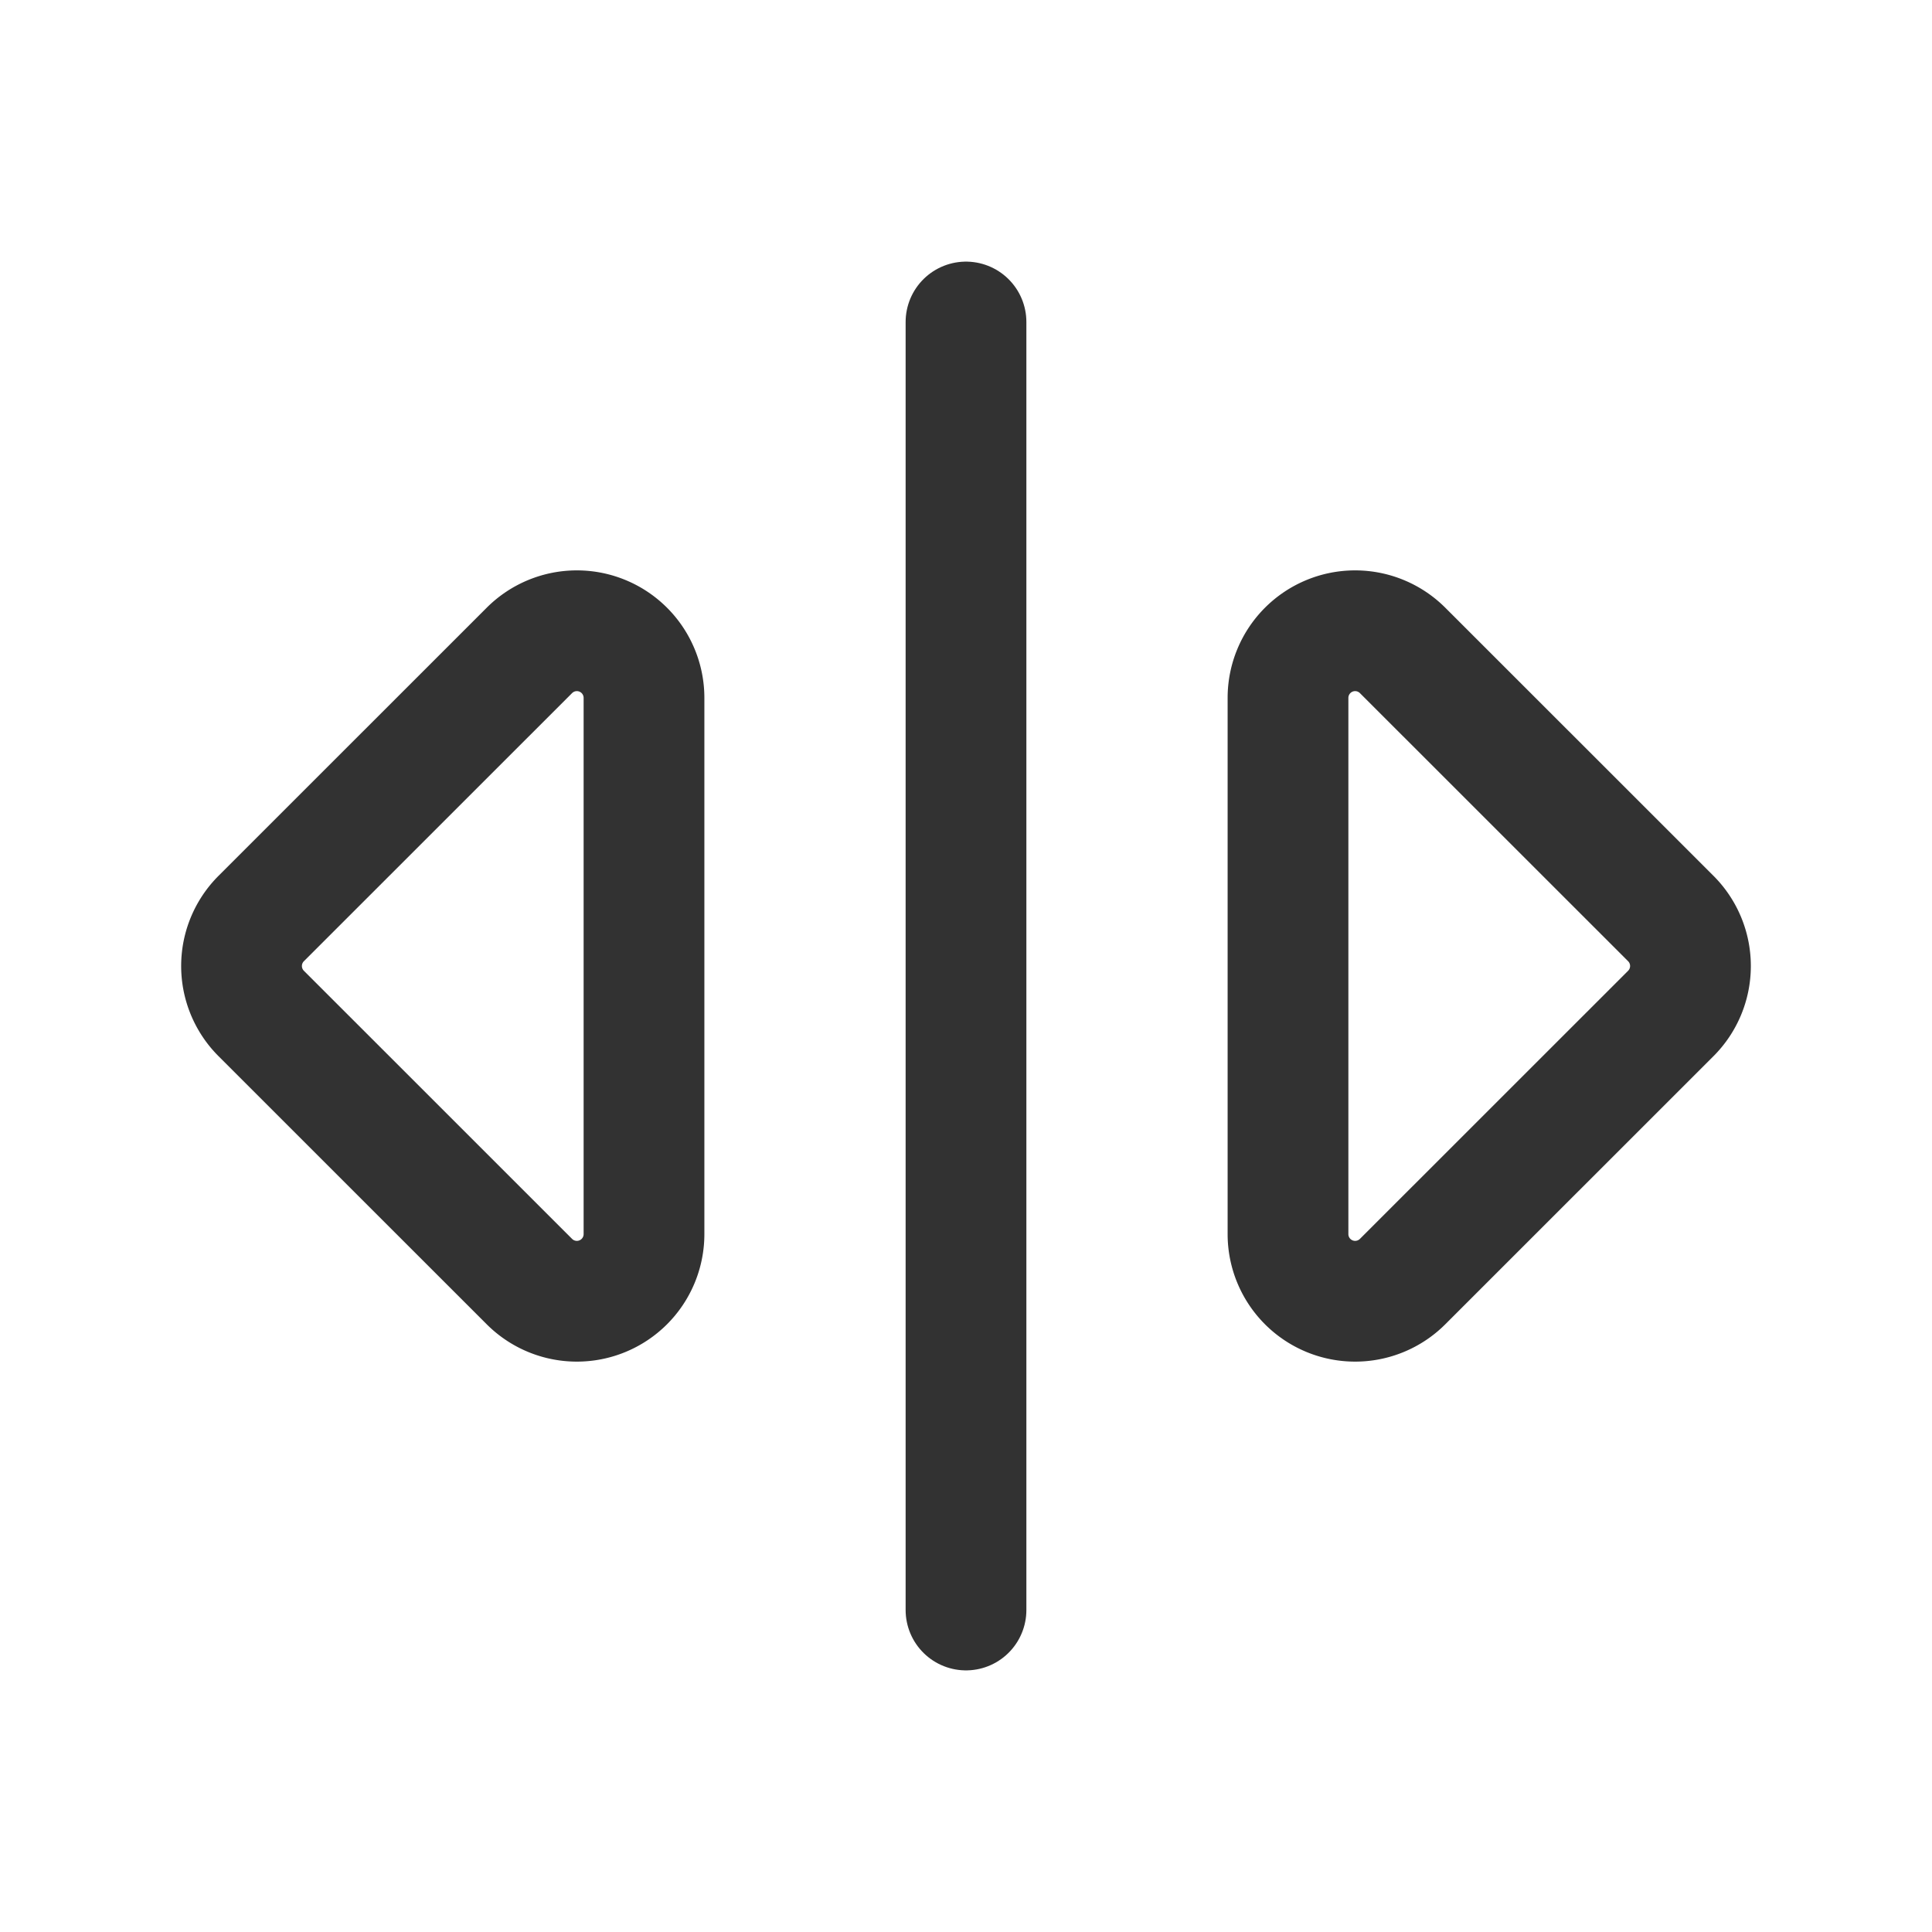 <svg id="Layer_3" data-name="Layer 3" xmlns="http://www.w3.org/2000/svg" viewBox="0 0 24 24"><title>stretch-horizontal_1</title><path d="M6.577,15.921,3.244,12.589a.834.834,0,0,1,0-1.178L6.577,8.079A.834.834,0,0,1,8,8.668v6.664A.834.834,0,0,1,6.577,15.921Z" fill="none" stroke="#323232" stroke-linecap="round" stroke-linejoin="round" stroke-width="1.5"/><line x1="12" y1="4" x2="12" y2="20" fill="none" stroke="#323232" stroke-linecap="round" stroke-linejoin="round" stroke-width="1.5"/><path d="M17.423,8.079l3.333,3.332a.834.834,0,0,1,0,1.178l-3.333,3.332A.834.834,0,0,1,16,15.332V8.668A.834.834,0,0,1,17.423,8.079Z" fill="none" stroke="#323232" stroke-linecap="round" stroke-linejoin="round" stroke-width="1.5"/><rect width="24" height="24" fill="none"/></svg>